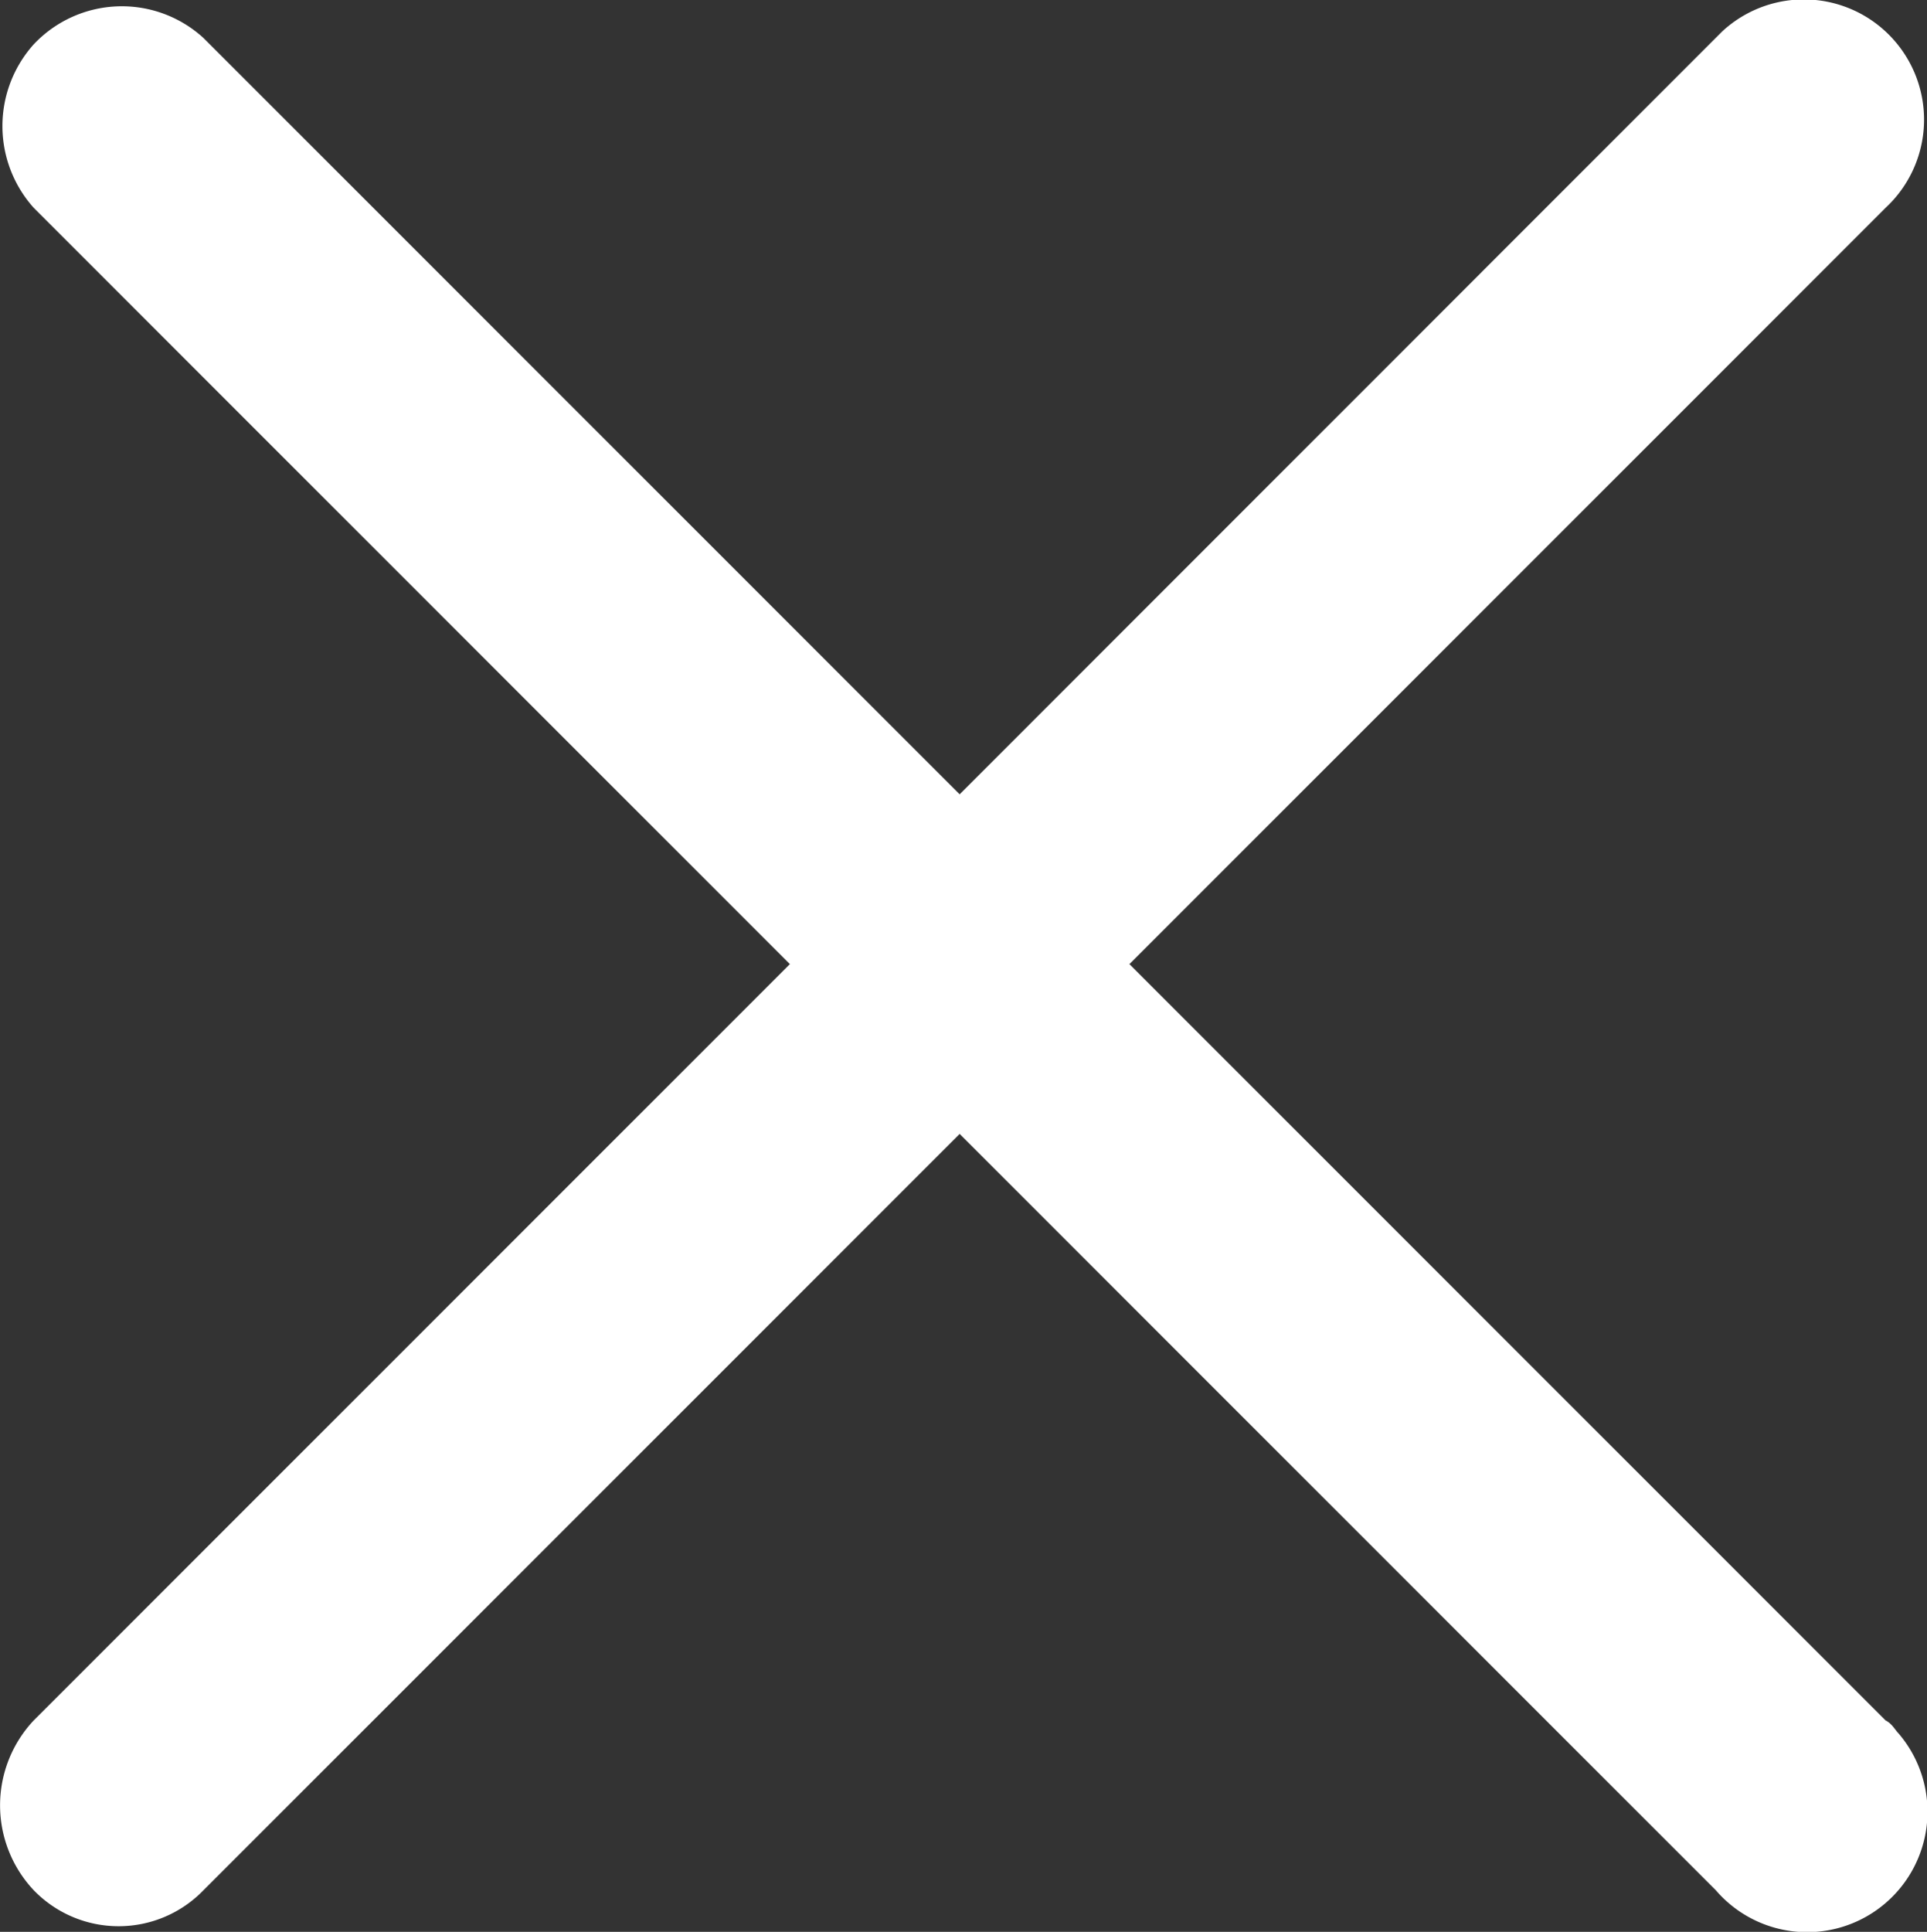 <svg xmlns="http://www.w3.org/2000/svg" width="11.259" height="11.285" viewBox="0 0 11.259 11.285">
  <rect x="0" y="0" width="11.259" height="11.285" fill="#333333" stroke="none"/>
  <path id="close" d="M20.347,30.952a.69.69,0,0,0,.992,0l4.418-4.418,4.418,4.418a.7.7,0,0,0,1.067-.917c-.019-.019-.037-.056-.075-.075l-4.418-4.418,4.418-4.418a.7.7,0,1,0-.955-1.03l-.037.037L25.757,24.55l-4.418-4.418a.707.707,0,0,0-.992.037.715.715,0,0,0,0,.955l4.418,4.418L20.347,29.96A.724.724,0,0,0,20.347,30.952Z" transform="translate(-20.15 -19.91)" fill="#fff"/>
</svg>
